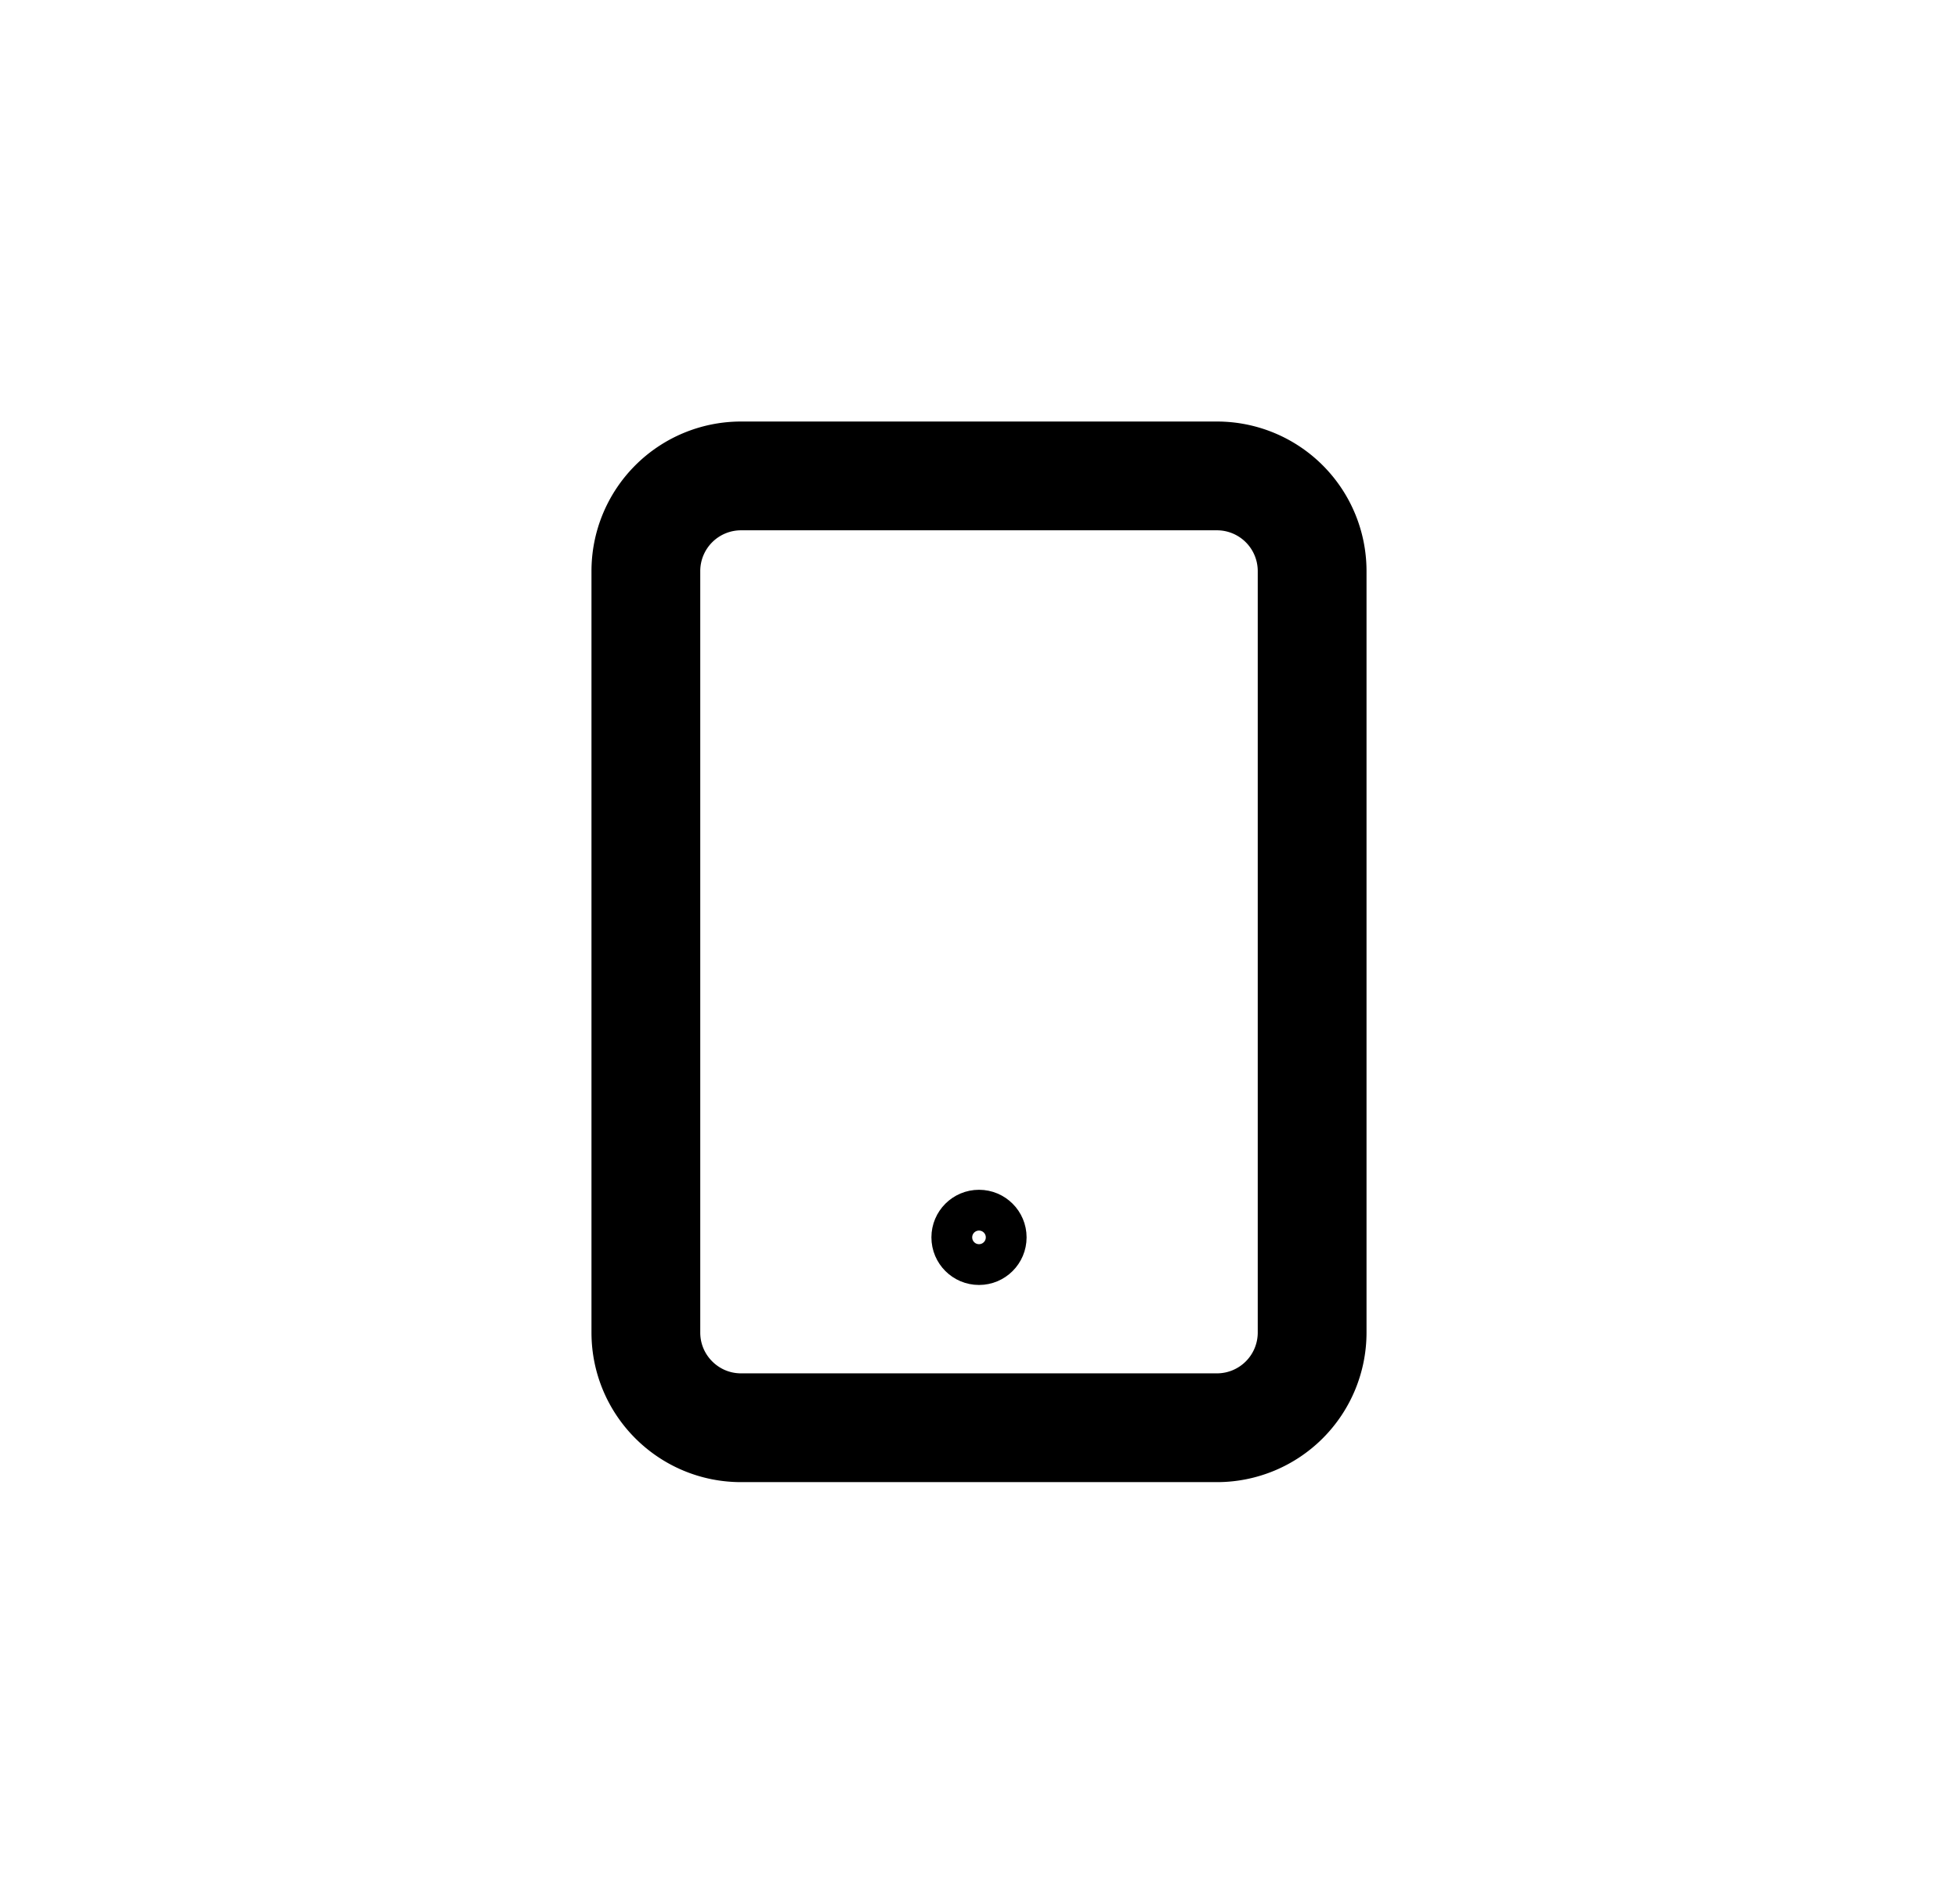 <svg width="36" height="35" fill="none" xmlns="http://www.w3.org/2000/svg"><path d="M22.375 8.75h-8.75a1.75 1.75 0 00-1.75 1.75v14c0 .966.784 1.75 1.75 1.75h8.75a1.75 1.75 0 001.75-1.75v-14a1.75 1.75 0 00-1.75-1.75z" stroke="#000" stroke-width="2" stroke-linecap="round" stroke-linejoin="round"/><circle cx="18" cy="22.75" r=".5" stroke="#000" stroke-width=".75"/></svg>